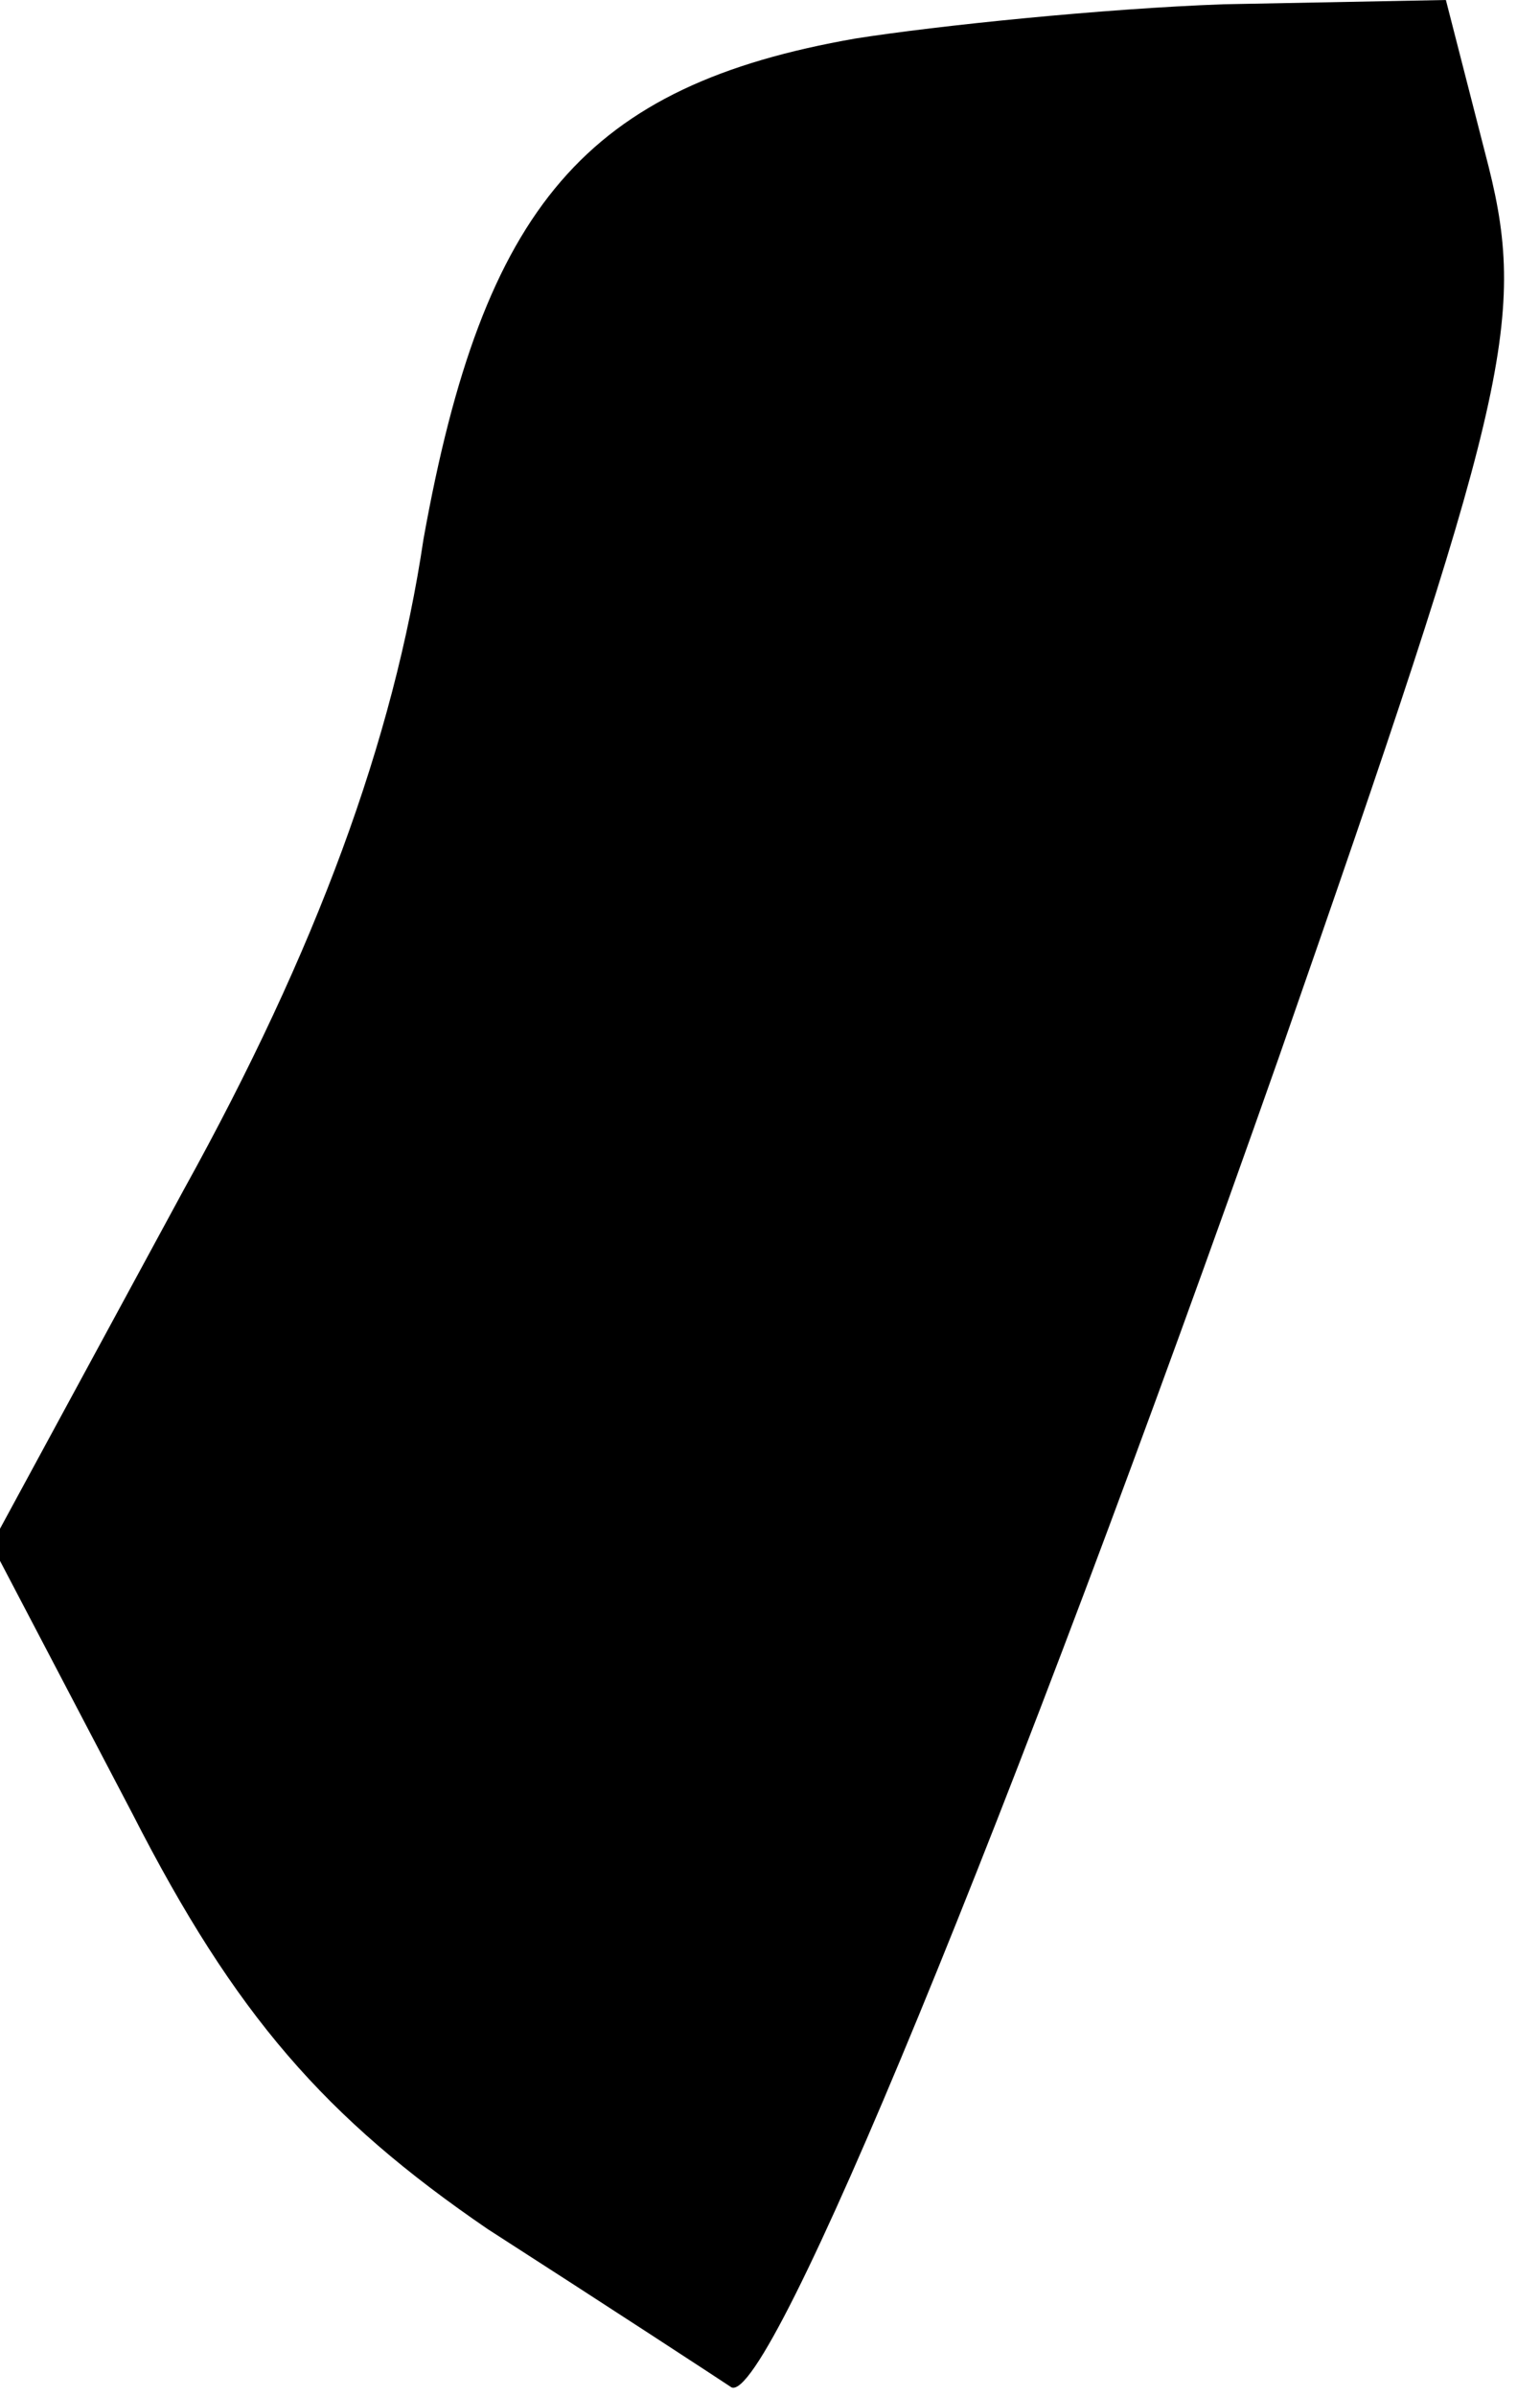 <?xml version="1.0" standalone="no"?>
<!DOCTYPE svg PUBLIC "-//W3C//DTD SVG 20010904//EN"
 "http://www.w3.org/TR/2001/REC-SVG-20010904/DTD/svg10.dtd">
<svg version="1.0" xmlns="http://www.w3.org/2000/svg"
 width="36pt" height="56pt" viewBox="0 0 36 56"
 preserveAspectRatio="xMidYMid meet">
<g transform="translate(0,56) scale(0.1,-0.1)"
fill="#000000" stroke="none">
<path fill="#000000" stroke="none" d="M200 551 c-63 -11 -87 -39 -101 -117
-7 -47 -25 -96 -56 -152 l-45 -83 33 -63 c24 -47 45 -71 83 -97 28 -18 54 -35
57 -37 9 -4 65 132 128 311 53 152 58 172 49 208 l-10 39 -52 -1 c-28 -1 -67
-5 -86 -8z"/>
</g>
</svg>
